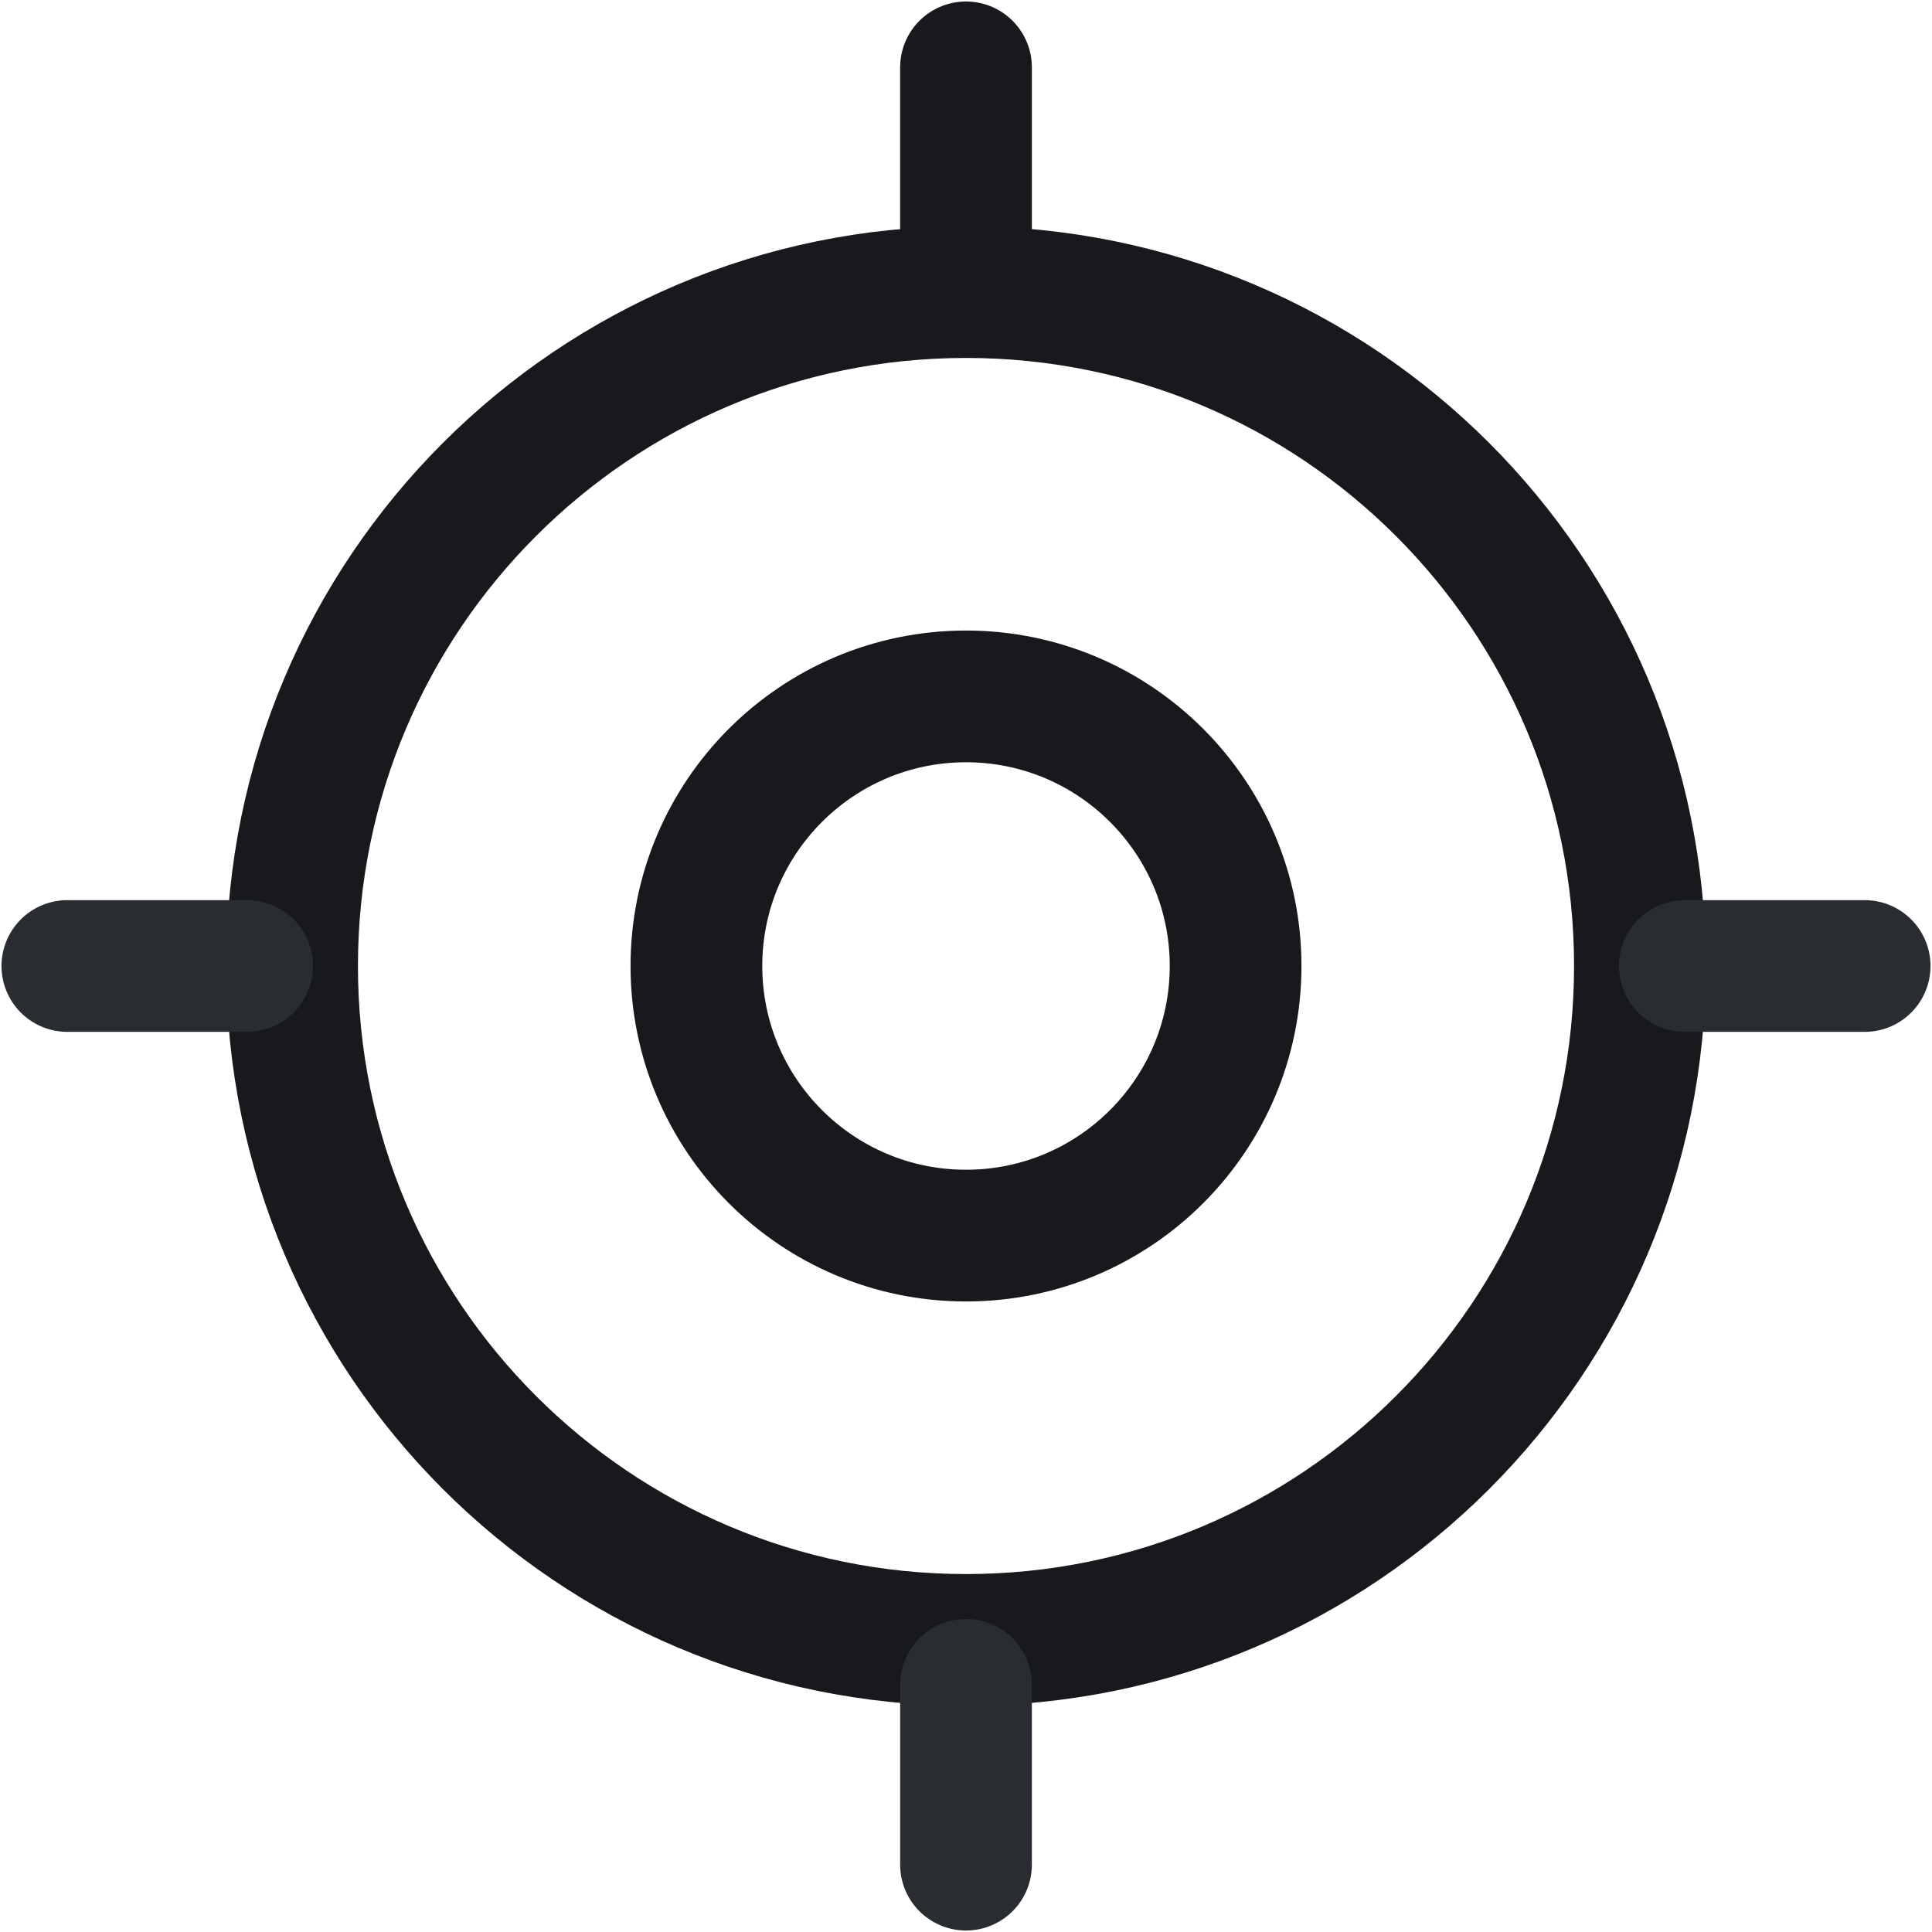 <svg width="22" height="22" viewBox="0 0 22 22" fill="none" xmlns="http://www.w3.org/2000/svg">
<path d="M11 18.674C15.239 18.674 18.674 15.239 18.674 11C18.674 6.762 15.239 3.326 11 3.326C6.762 3.326 3.326 6.762 3.326 11C3.326 15.239 6.762 18.674 11 18.674Z" stroke="#17191C" stroke-width="1.5" stroke-linecap="round" stroke-linejoin="round"/>
<path d="M11 14.07C12.695 14.07 14.07 12.695 14.07 11C14.07 9.305 12.695 7.93 11 7.93C9.305 7.93 7.93 9.305 7.93 11C7.93 12.695 9.305 14.07 11 14.07Z" stroke="#17191C" stroke-width="1.5" stroke-linecap="round" stroke-linejoin="round"/>
<path d="M11 2.814V0.767" stroke="#17191C" stroke-width="1.5" stroke-linecap="round" stroke-linejoin="round"/>
<path d="M2.814 11H0.767" stroke="#292D32" stroke-width="1.5" stroke-linecap="round" stroke-linejoin="round"/>
<path d="M11 19.186V21.233" stroke="#292D32" stroke-width="1.5" stroke-linecap="round" stroke-linejoin="round"/>
<path d="M19.186 11H21.233" stroke="#292D32" stroke-width="1.5" stroke-linecap="round" stroke-linejoin="round"/>
</svg>
